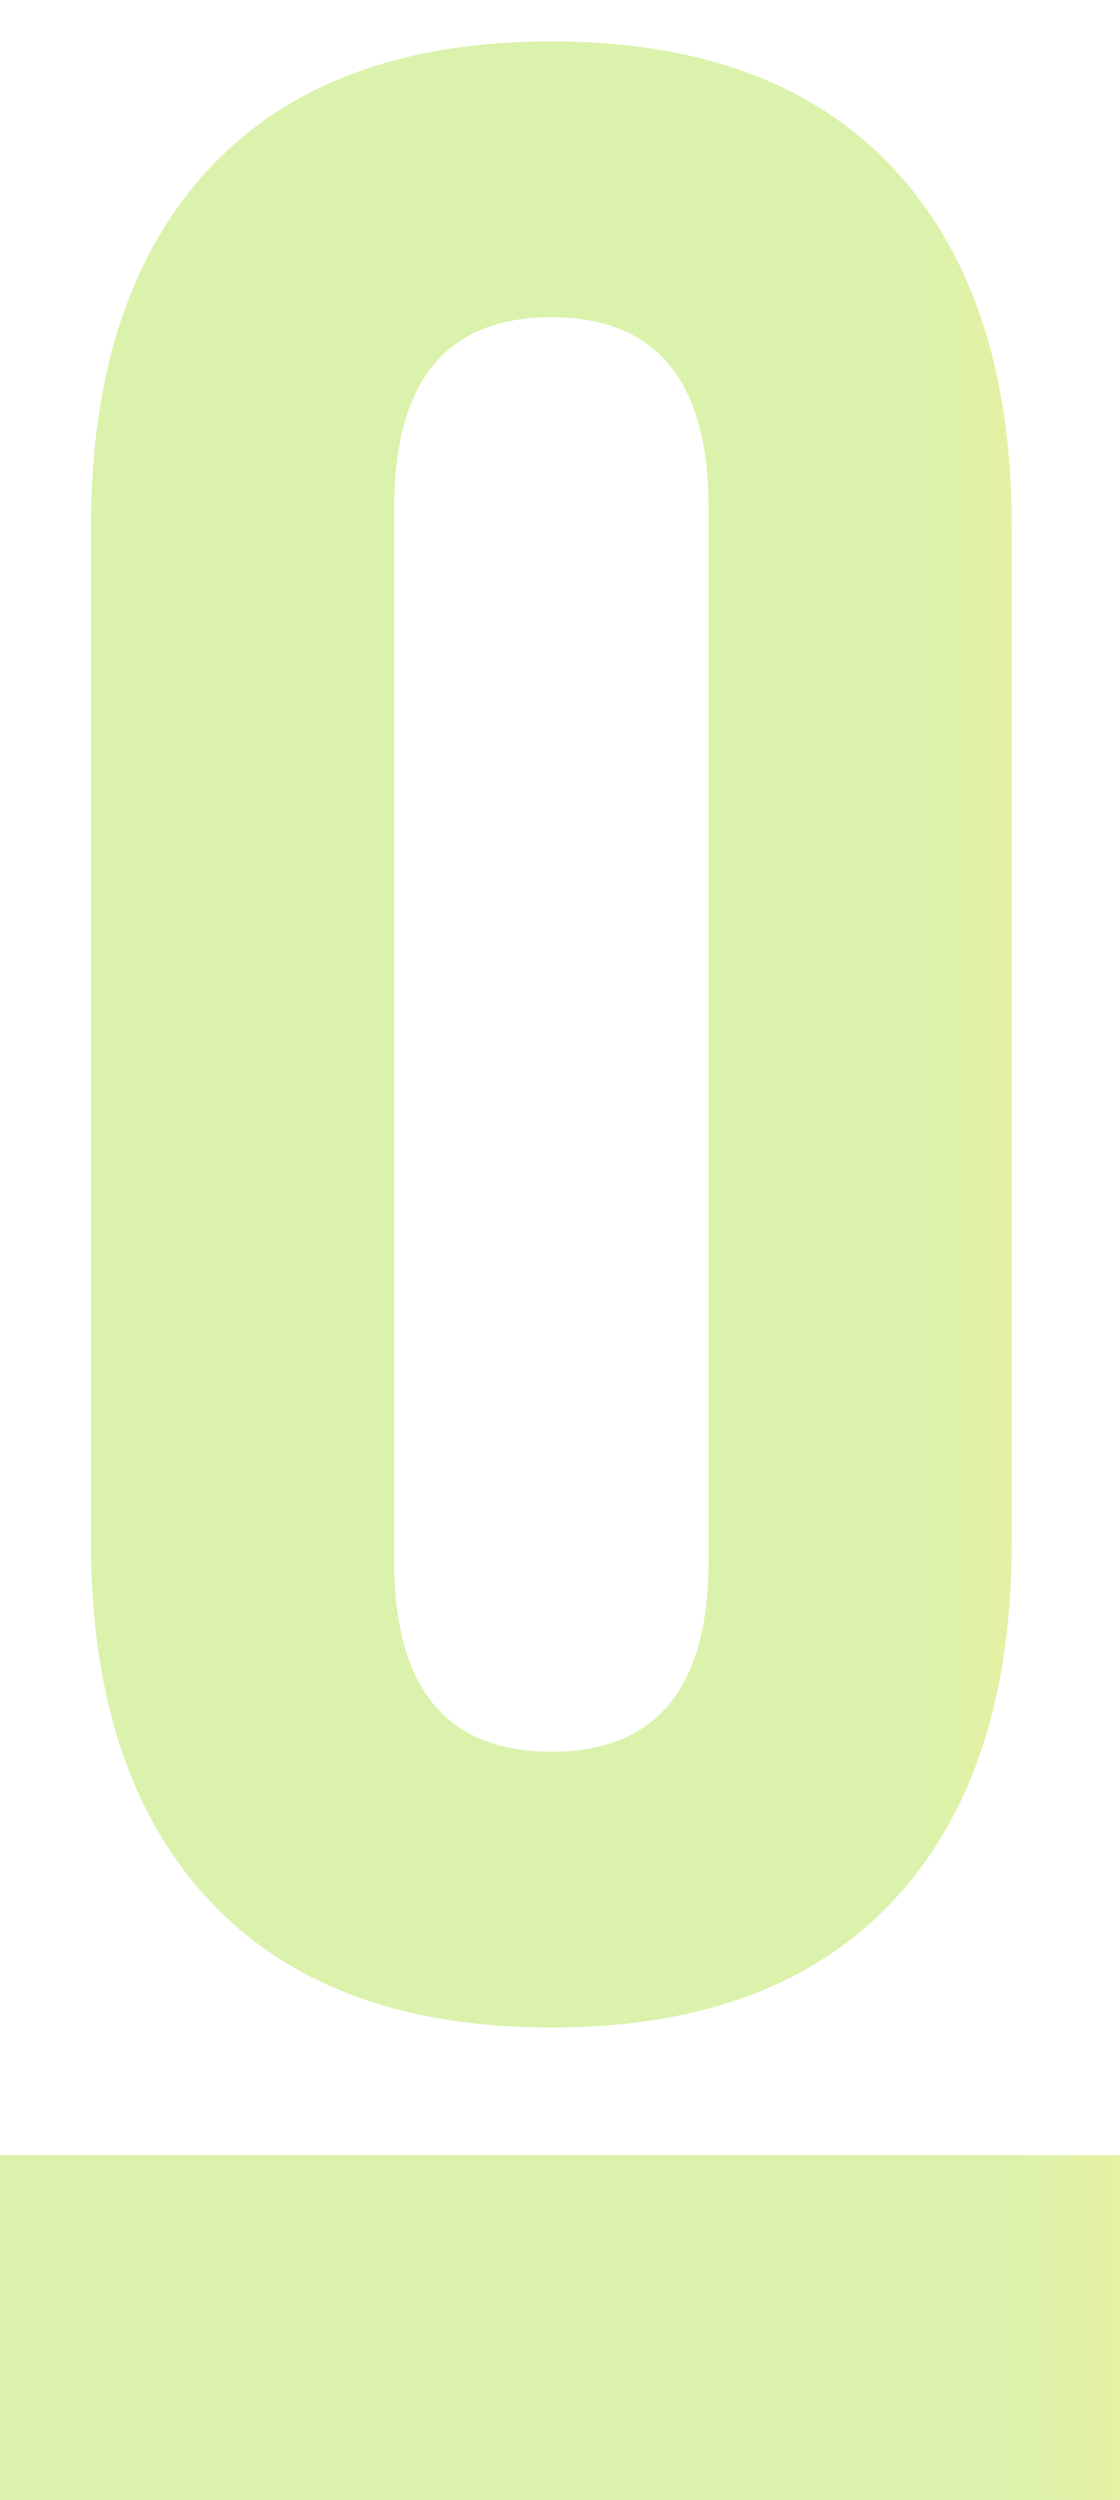 <svg width="65" height="145" viewBox="0 0 65 145" fill="none" xmlns="http://www.w3.org/2000/svg">
<rect y="125" width="65" height="20" fill="url(#paint0_linear_1331_48)"/>
<path d="M32 117.6C23.36 117.6 16.747 115.147 12.16 110.24C7.573 105.333 5.28 98.4 5.28 89.44V30.56C5.28 21.6 7.573 14.667 12.16 9.76C16.747 4.853 23.36 2.4 32 2.4C40.64 2.4 47.253 4.853 51.84 9.76C56.427 14.667 58.72 21.6 58.72 30.56V89.44C58.72 98.4 56.427 105.333 51.84 110.24C47.253 115.147 40.64 117.6 32 117.6ZM32 101.6C38.08 101.6 41.12 97.92 41.12 90.56V29.44C41.12 22.08 38.08 18.4 32 18.4C25.92 18.4 22.88 22.08 22.88 29.44V90.56C22.88 97.92 25.92 101.6 32 101.6Z" fill="url(#paint1_linear_1331_48)"/>
<defs>
<linearGradient id="paint0_linear_1331_48" x1="0" y1="135" x2="65" y2="135" gradientUnits="userSpaceOnUse">
<stop stop-color="#DBF2AC"/>
<stop offset="0.895" stop-color="#DBF2AC"/>
<stop offset="1" stop-color="#E5F1A3"/>
</linearGradient>
<linearGradient id="paint1_linear_1331_48" x1="6" y1="60" x2="59" y2="60" gradientUnits="userSpaceOnUse">
<stop stop-color="#DBF2AC"/>
<stop offset="0.895" stop-color="#DBF2AC"/>
<stop offset="1" stop-color="#E5F1A3"/>
</linearGradient>
</defs>
</svg>
